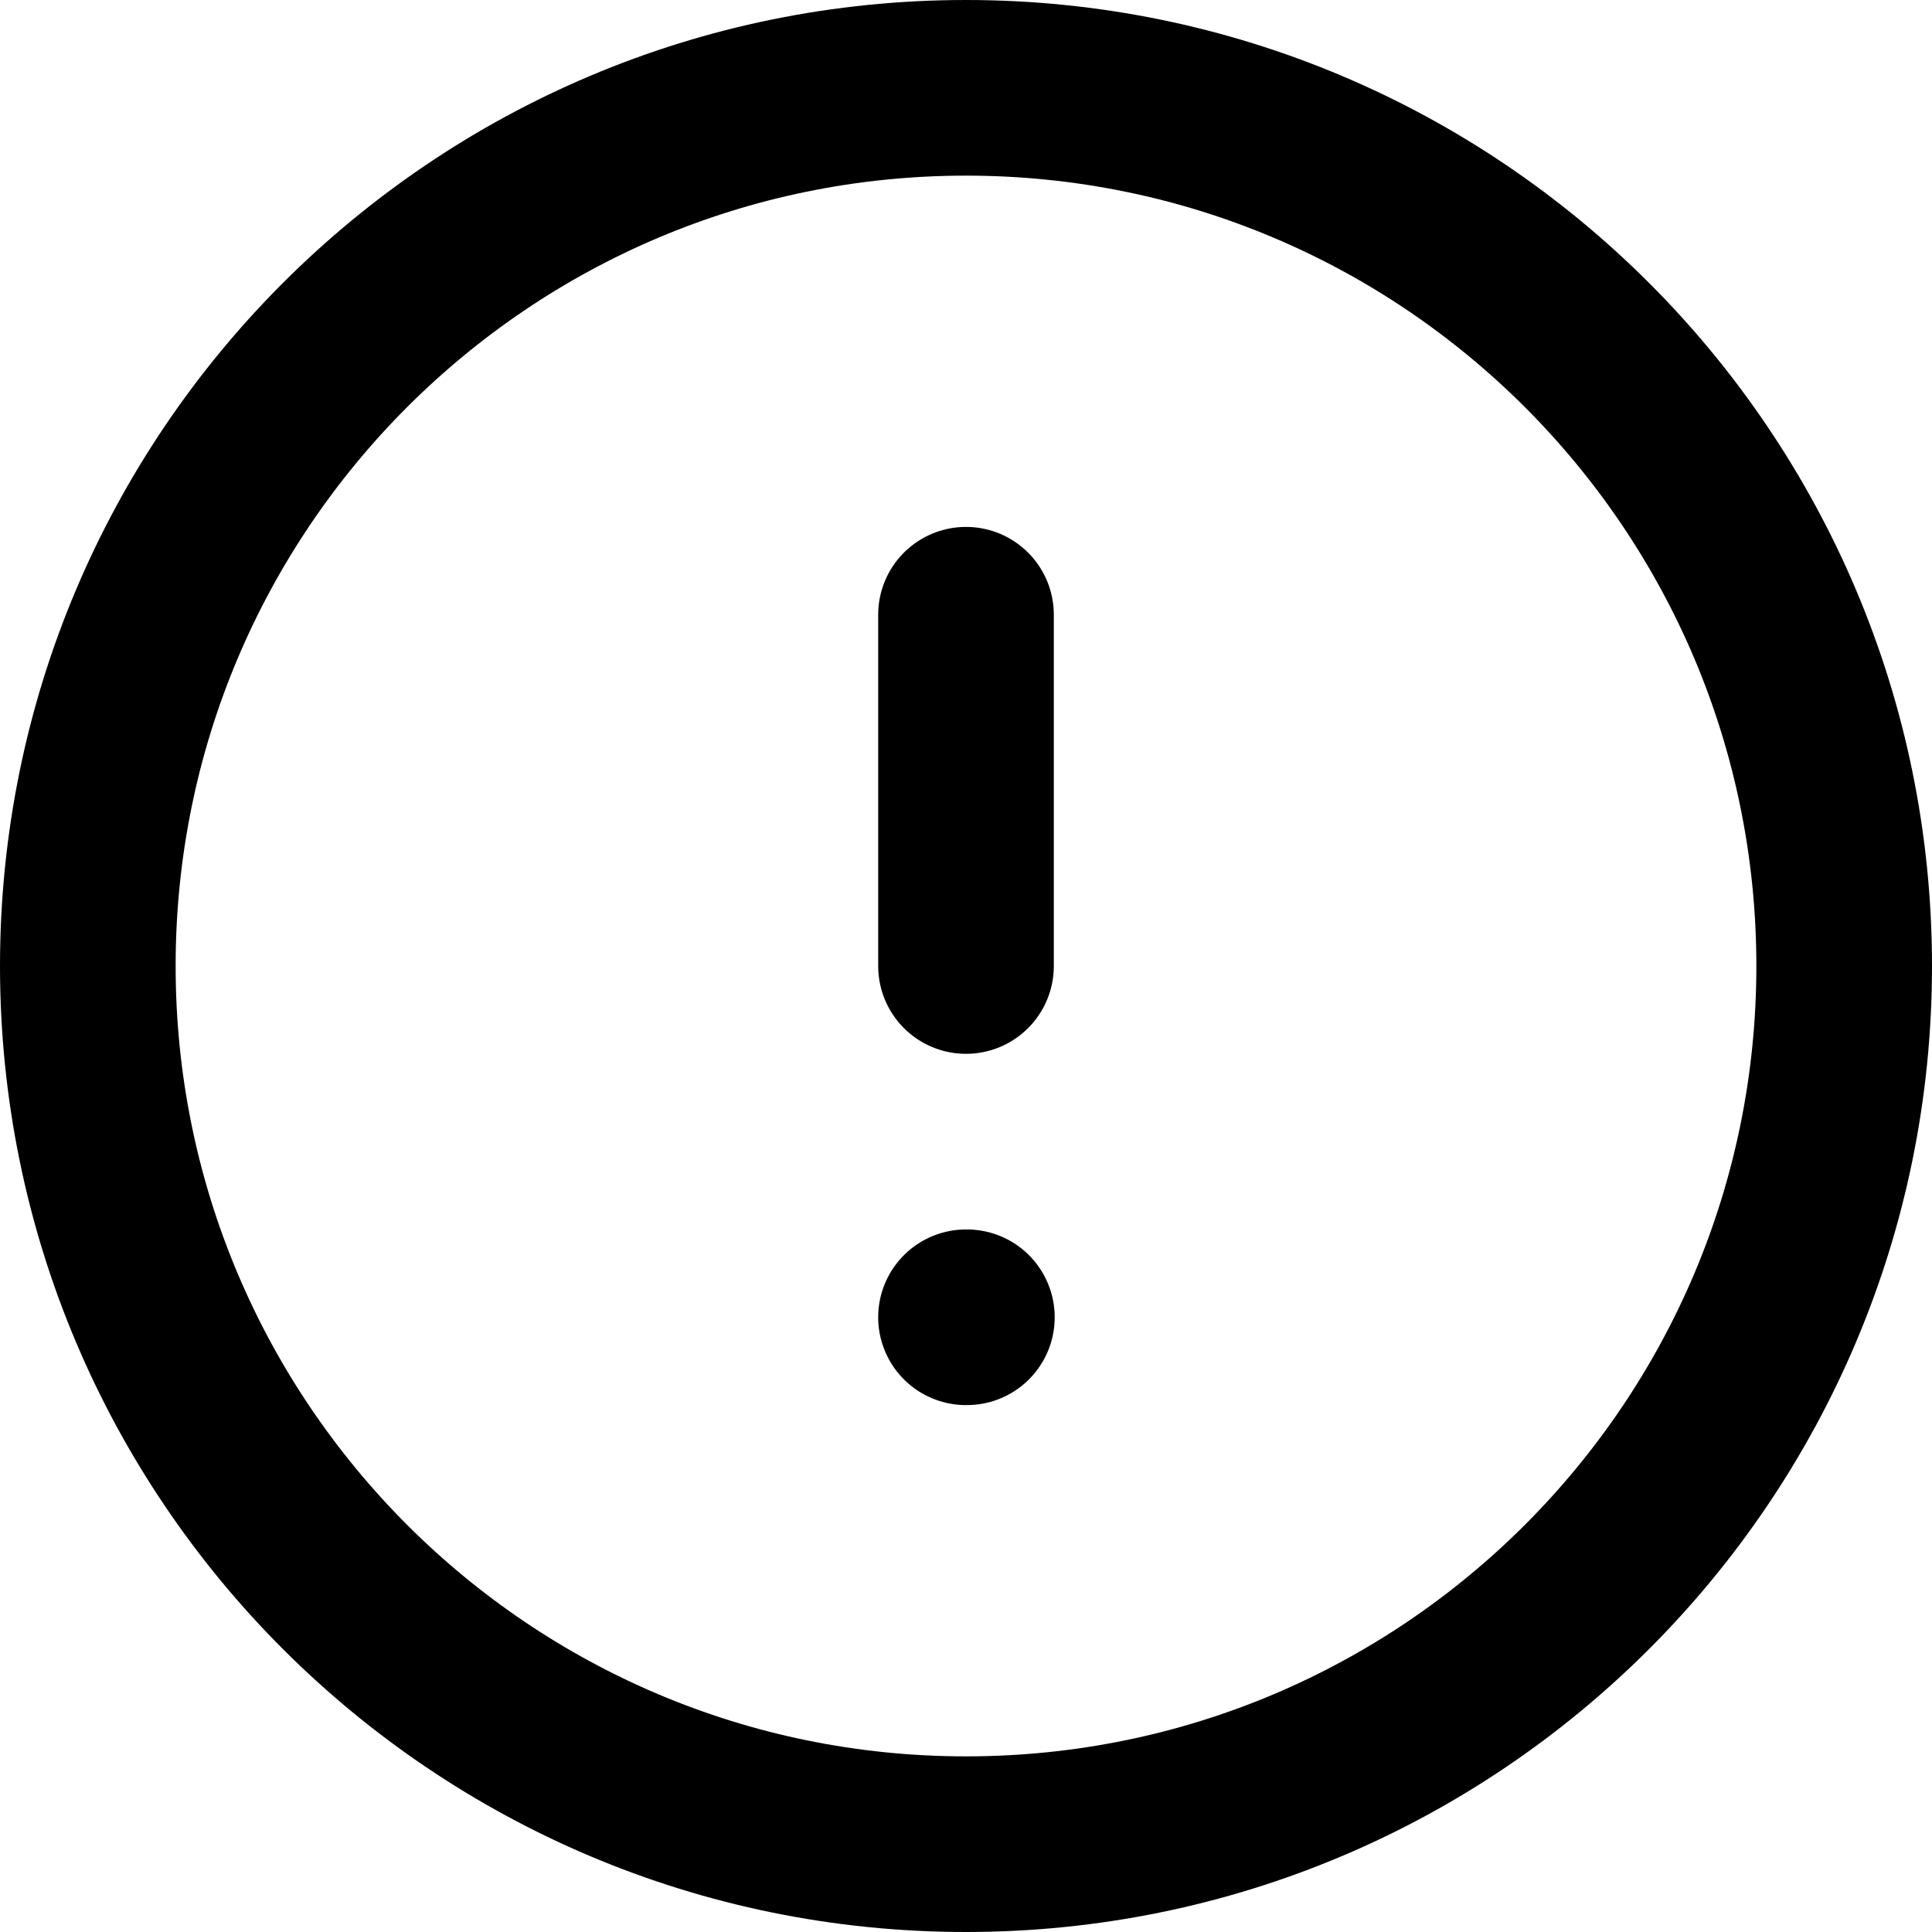 <svg width="22" height="22" viewBox="0 0 22 22" fill="none" xmlns="http://www.w3.org/2000/svg">
<path d="M11 21C16.523 21 21 16.523 21 11C21 5.477 16.523 1 11 1C5.477 1 1 5.477 1 11C1 16.523 5.477 21 11 21Z" stroke="black" stroke-width="2" stroke-linecap="round" stroke-linejoin="round"/>
<path d="M11 7V11" stroke="black" stroke-width="2" stroke-linecap="round" stroke-linejoin="round"/>
<path d="M11 15H11.01" stroke="black" stroke-width="2" stroke-linecap="round" stroke-linejoin="round"/>
</svg>
